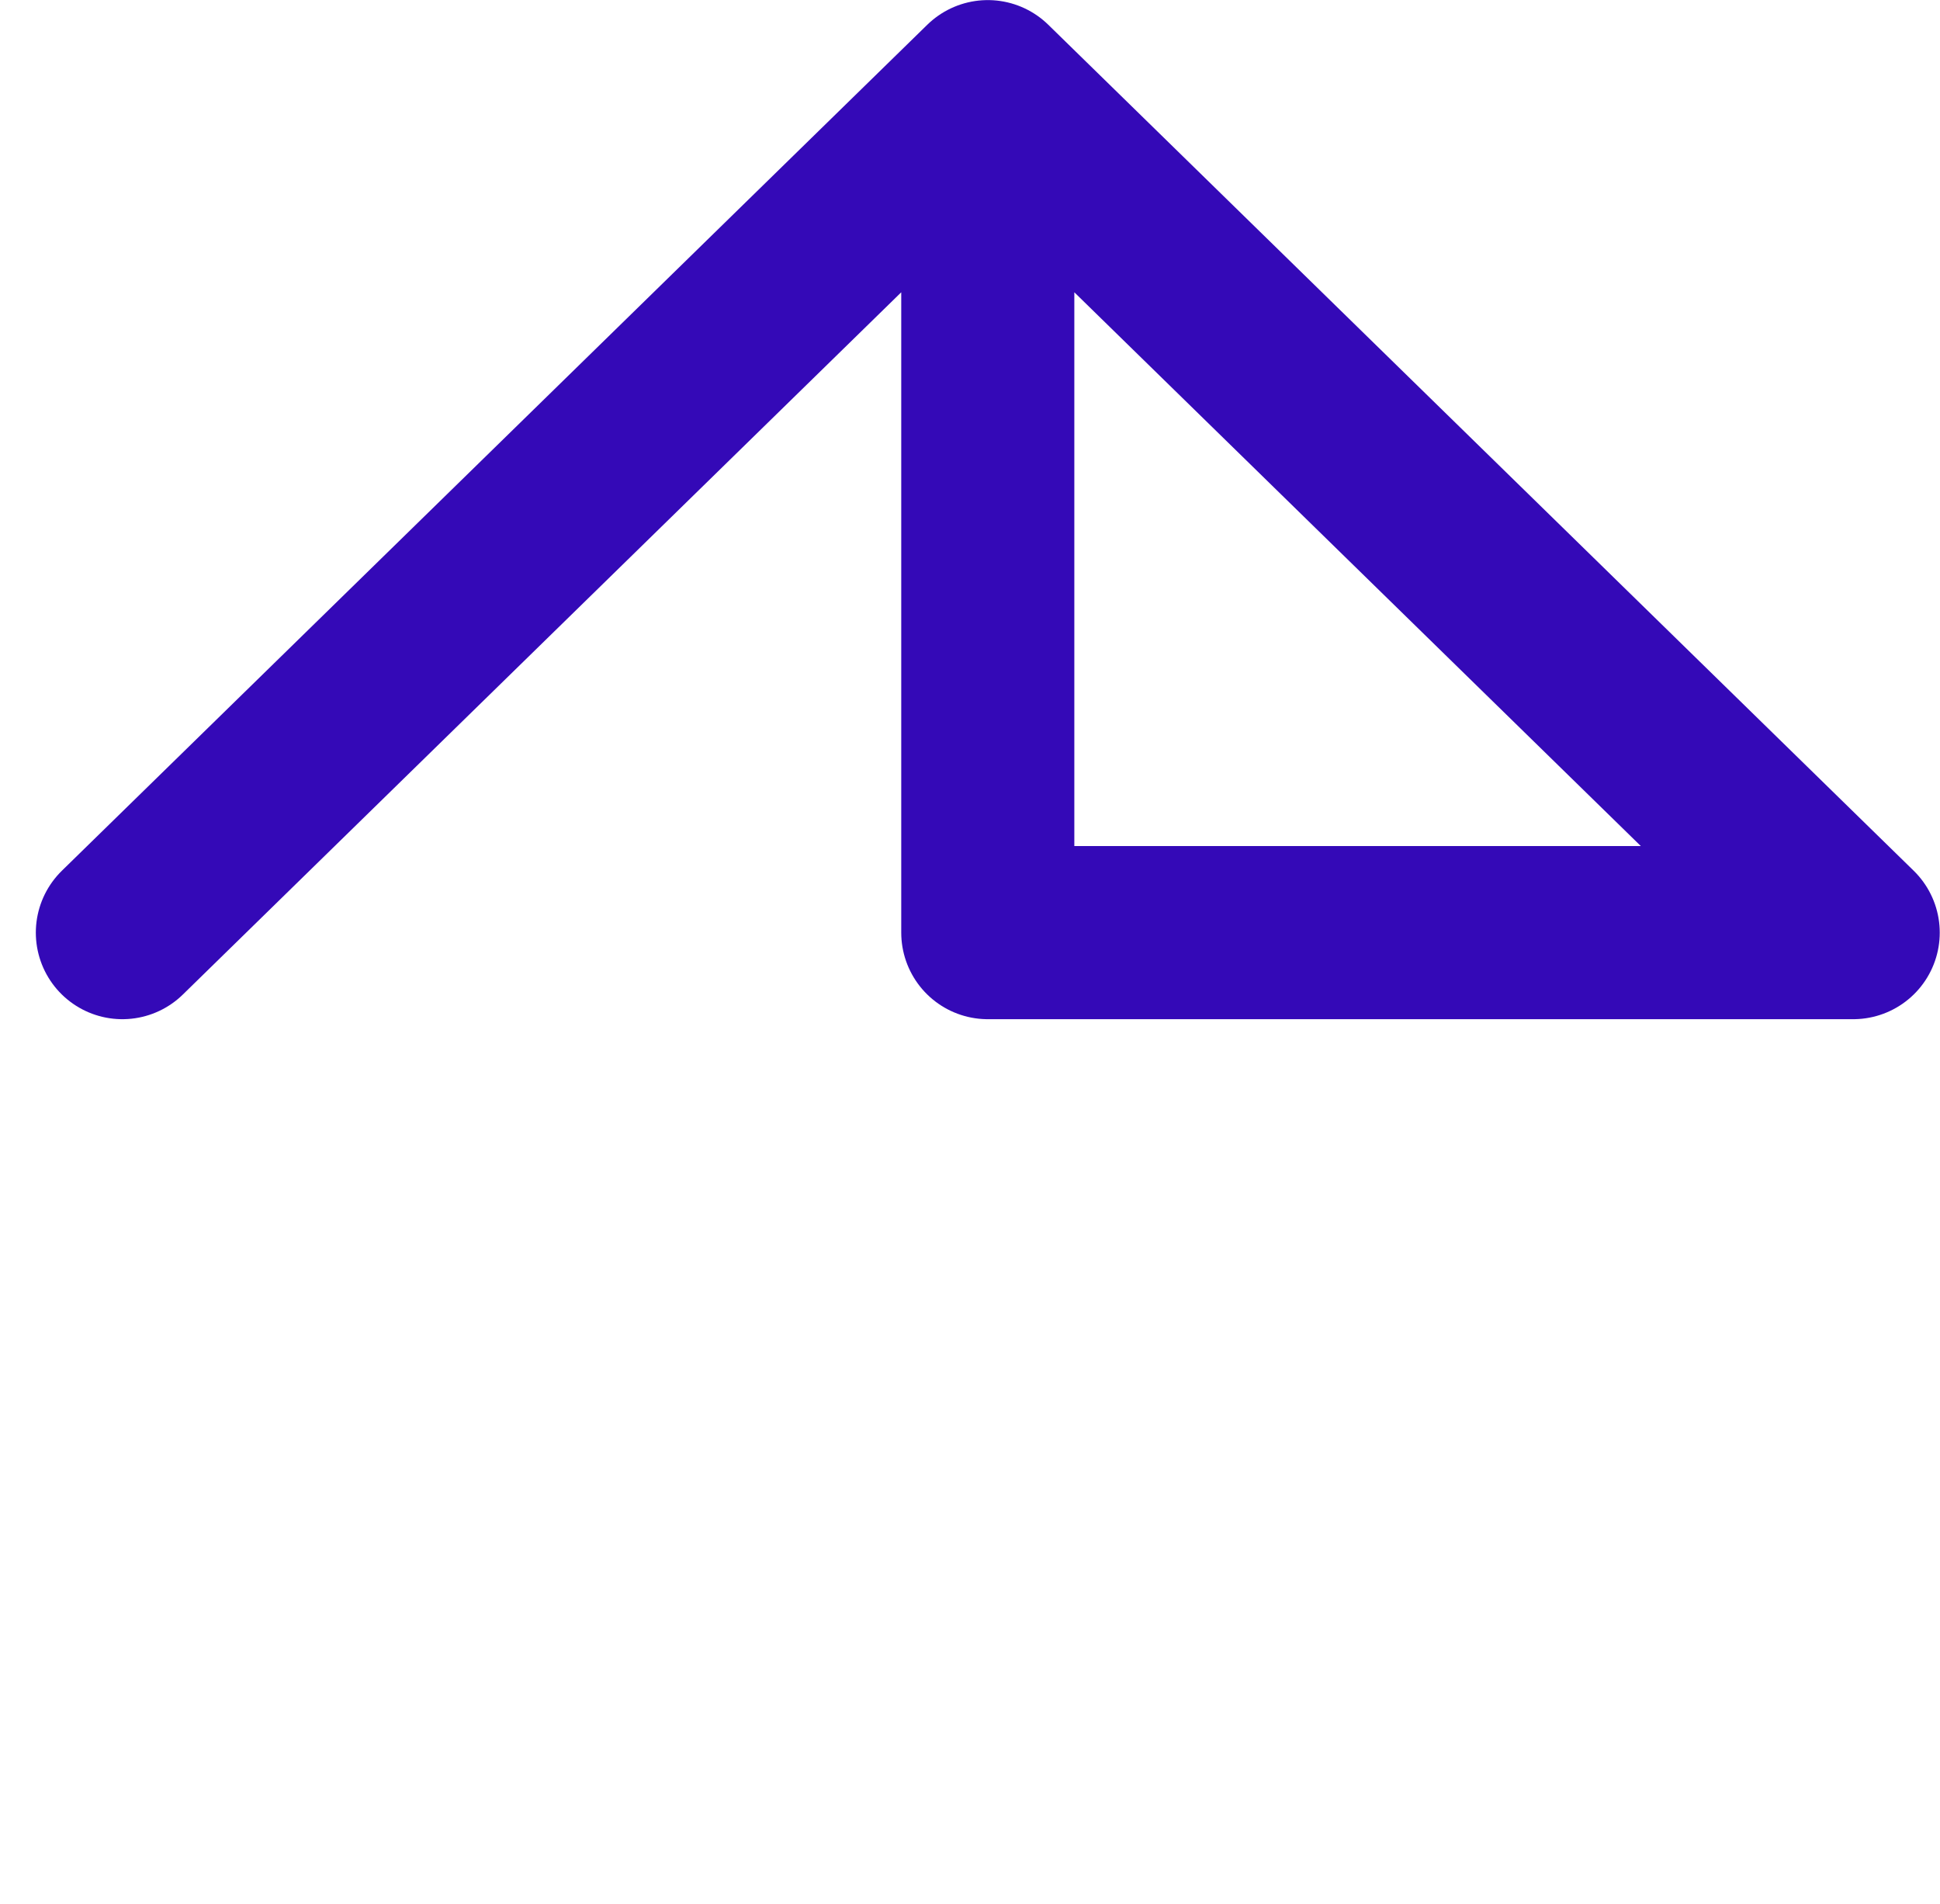 <svg xmlns="http://www.w3.org/2000/svg" width="22.417" height="22" viewBox="0 0 22.417 22">
  <g id="Picks_icon" data-name="Picks icon" transform="translate(1.414 1)">
    <path id="Tracé_39" data-name="Tracé 39" d="M5167.854,5007.892l10-9.773,10,9.773h-10v-9.773" transform="translate(-5167.854 -4998.118)" fill="none" stroke="#3409b7" stroke-linecap="round" stroke-linejoin="round" stroke-width="2"/>
  </g>
</svg>
